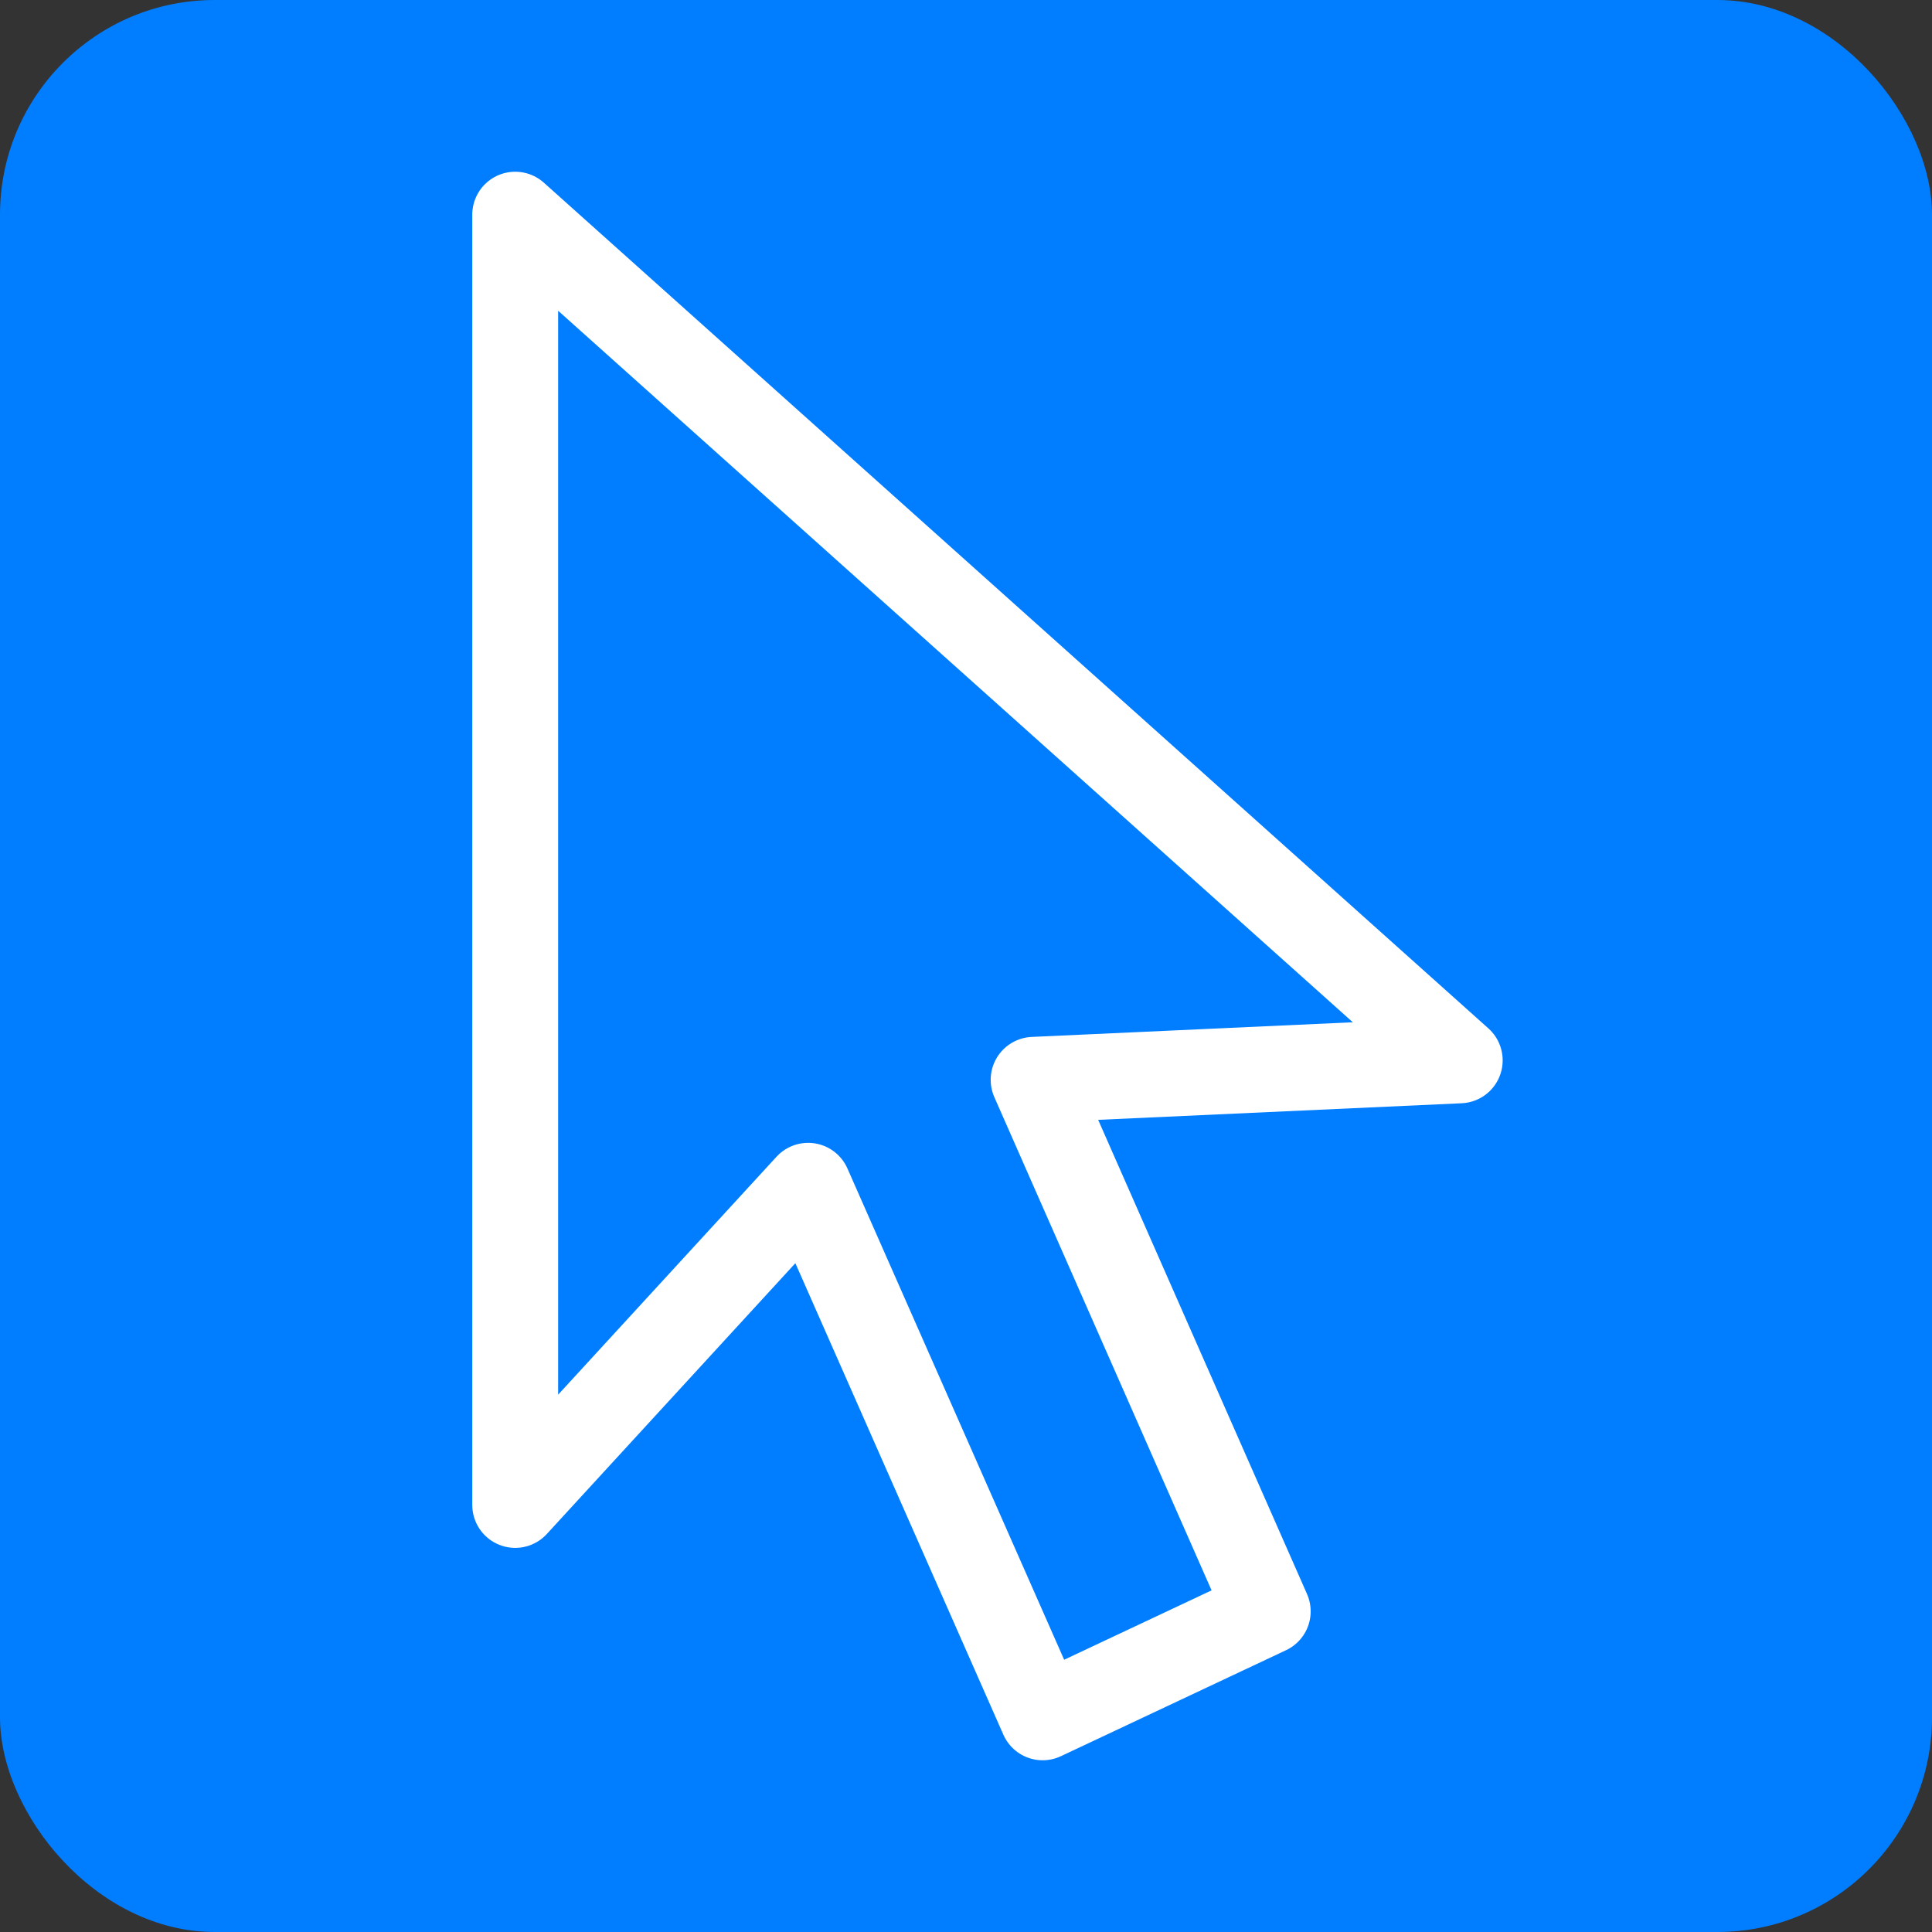 <svg width="45" height="45" viewBox="0 0 45 45" fill="none" xmlns="http://www.w3.org/2000/svg">
<rect x="0" y="0" width="45" height="45" fill="#333333" stroke="none"/>
<rect width="45" height="45" rx="5" fill="#007EFF"/>
<path d="M24.285 40L29.528 37.532L24.075 25.151L34 24.698L12 5V35.053L18.823 27.619L24.285 40Z" stroke="white" stroke-width="2" stroke-linejoin="round"/>
</svg>
